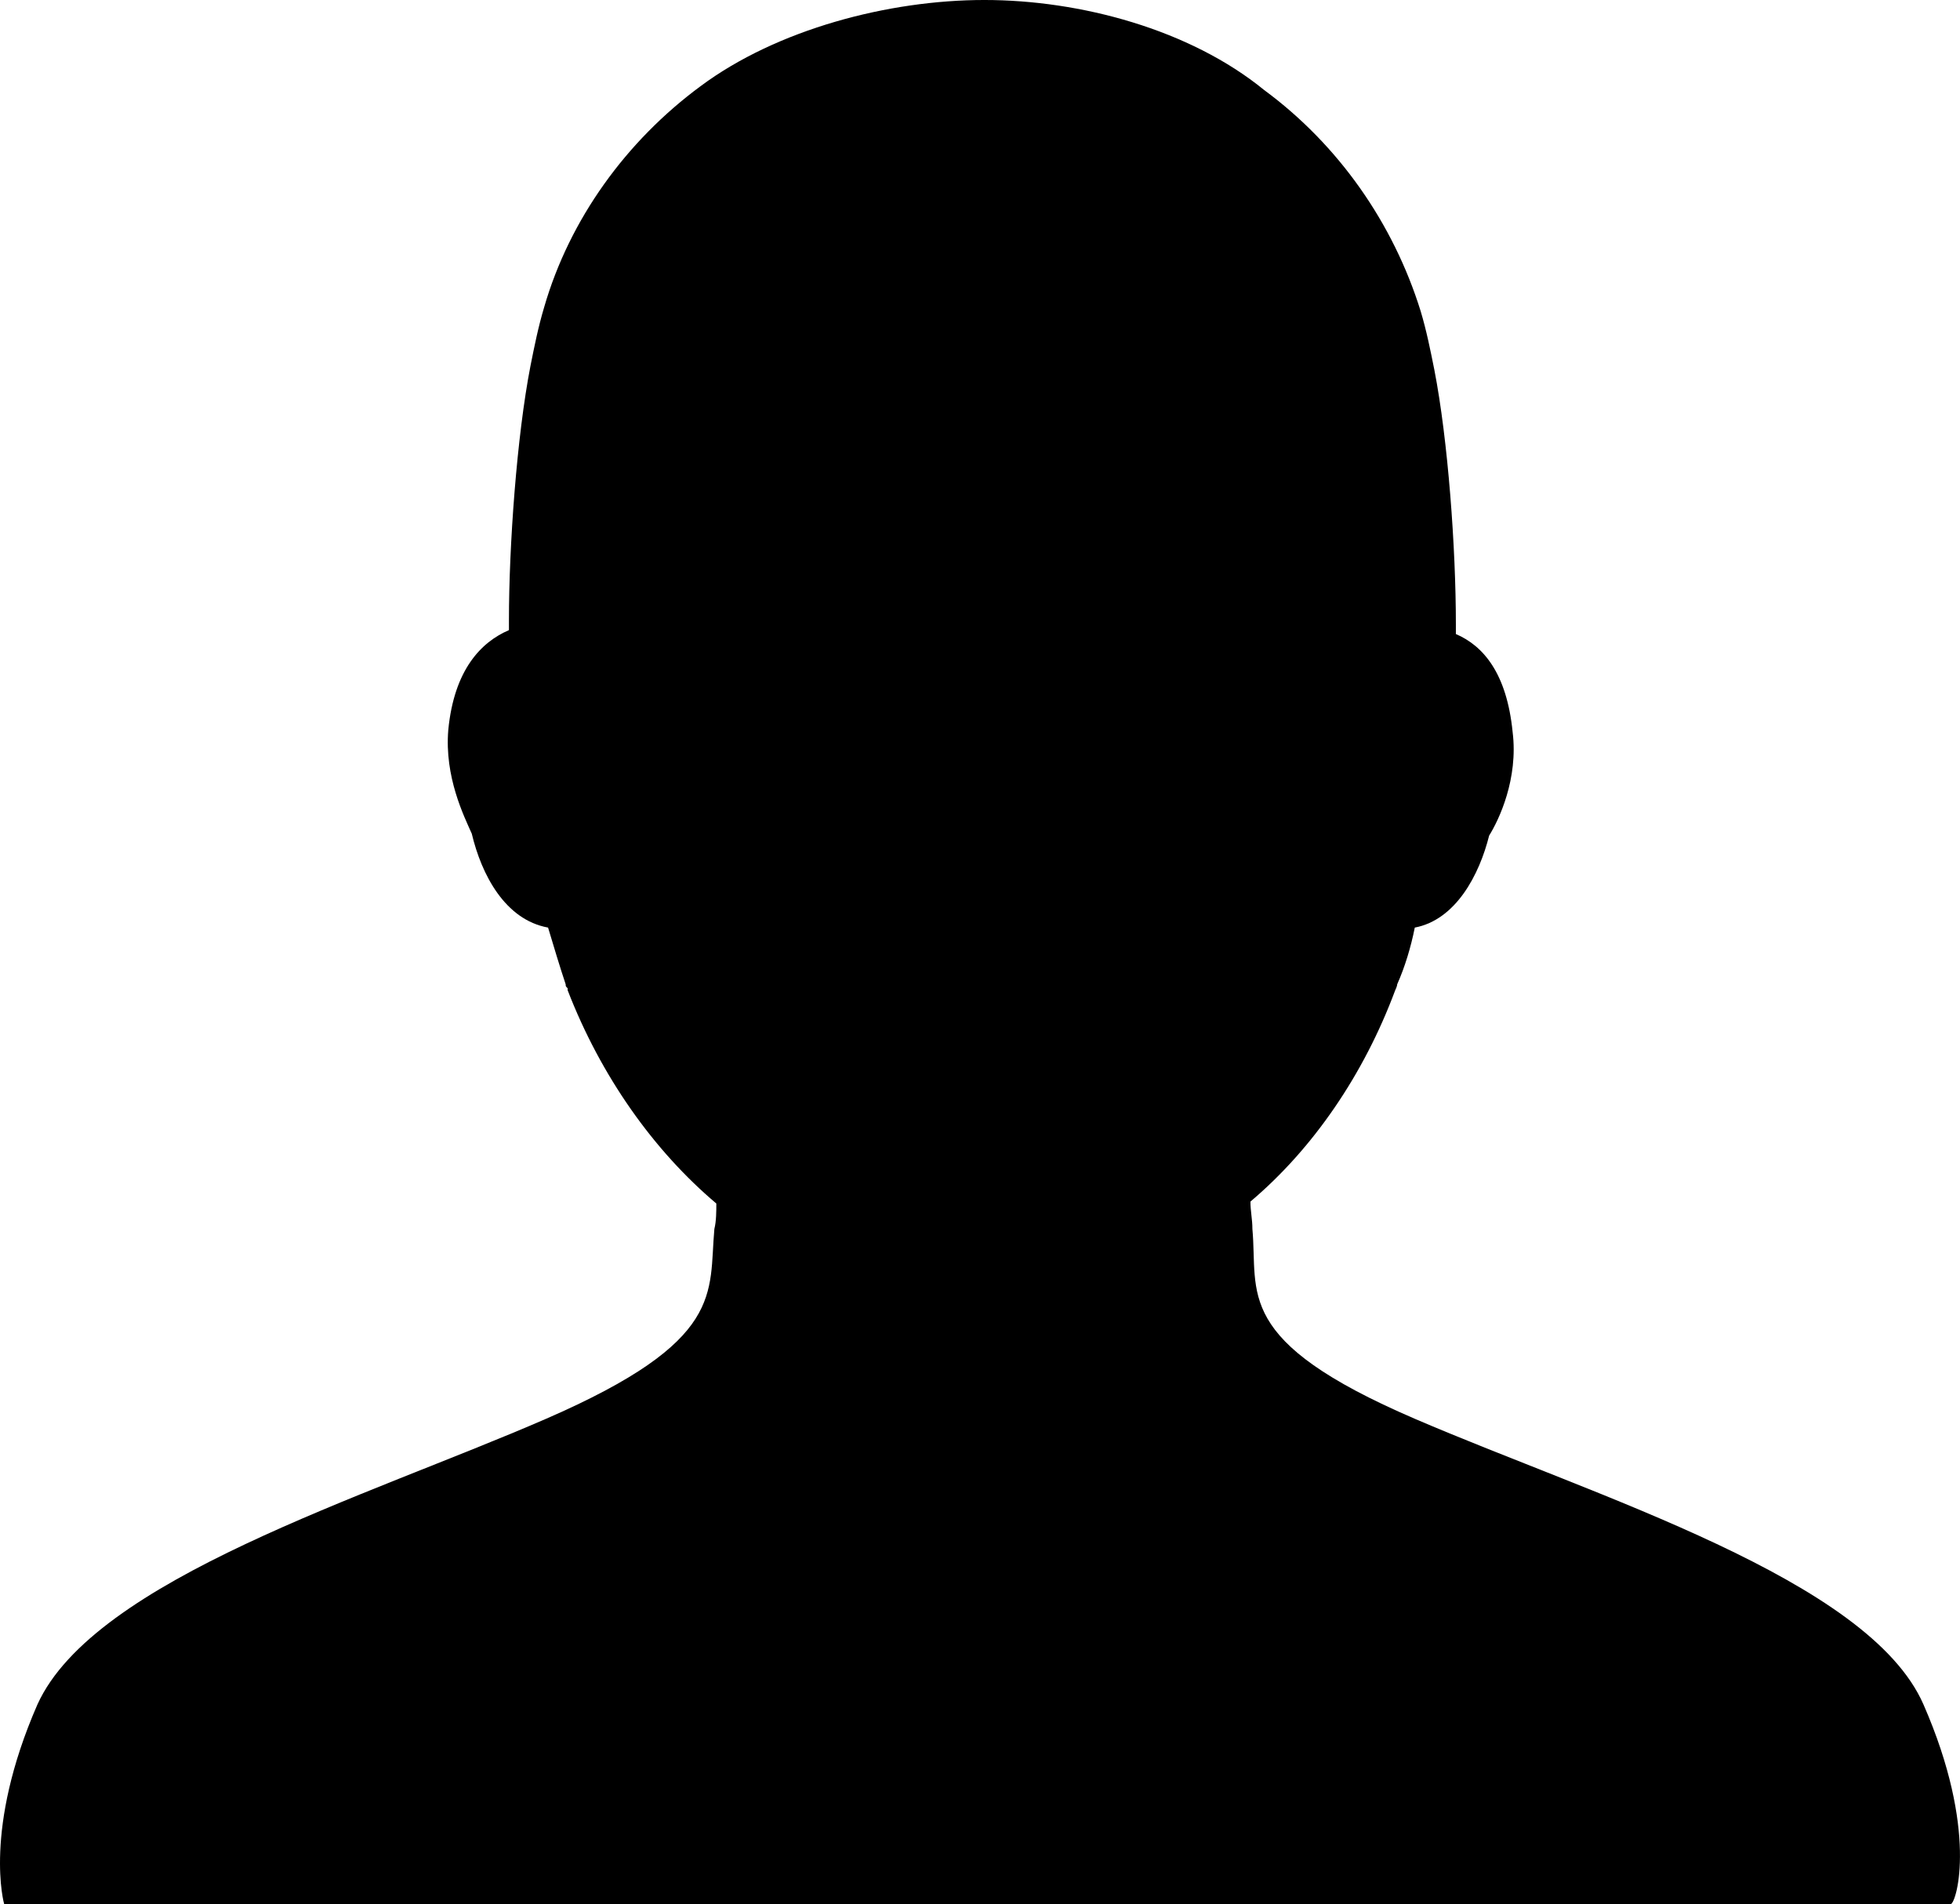 <svg width="100.18" height="97.3" version="1.1" viewBox="0 0 100.18 97.3" xmlns="http://www.w3.org/2000/svg">
 <path d="m98.313 87.1c-2.8-6.4-16.7-10.6-26-14.6s-8-6.4-8.3-9.7c0-0.5-0.1-0.9-0.1-1.4 3.2-2.7 5.8-6.5 7.4-10.8 0 0 0.1-0.2 0.1-0.3 0.4-0.9 0.7-1.9 0.9-2.9 2.1-0.4 3.3-2.7 3.8-4.7 0.5-0.8 1.5-2.9 1.2-5.3-0.3-3-1.5-4.4-2.9-5v-0.5c0-3.9-0.4-9.4-1.1-13-0.2-1-0.4-2-0.7-3-1.4-4.5-4.2-8.5-8-11.3-3.8-3.1-9.4-4.6-14.3-4.6s-10.6 1.5-14.5 4.4c-3.8 2.8-6.7 6.8-8 11.3-0.3 1-0.5 2-0.7 3-0.7 3.6-1.1 9.2-1.1 13v0.5c-1.4 0.6-2.8 2-3.1 5.1-0.2 2.4 0.8 4.4 1.2 5.3 0.5 2.1 1.7 4.4 3.9 4.8 0.3 1 0.6 2 0.9 2.9 0 0.1 0 0.1 0.1 0.2v0.1c1.7 4.4 4.4 8.2 7.6 10.9 0 0.4 0 0.9-0.1 1.3-0.3 3.3 0.6 5.7-8.6 9.7s-23.1 8.2-26 14.6c-2.8 6.4-1.7 10.2-1.7 10.2h99.5c0.3-0.1 1.4-3.8-1.4-10.2z"/>
</svg>
